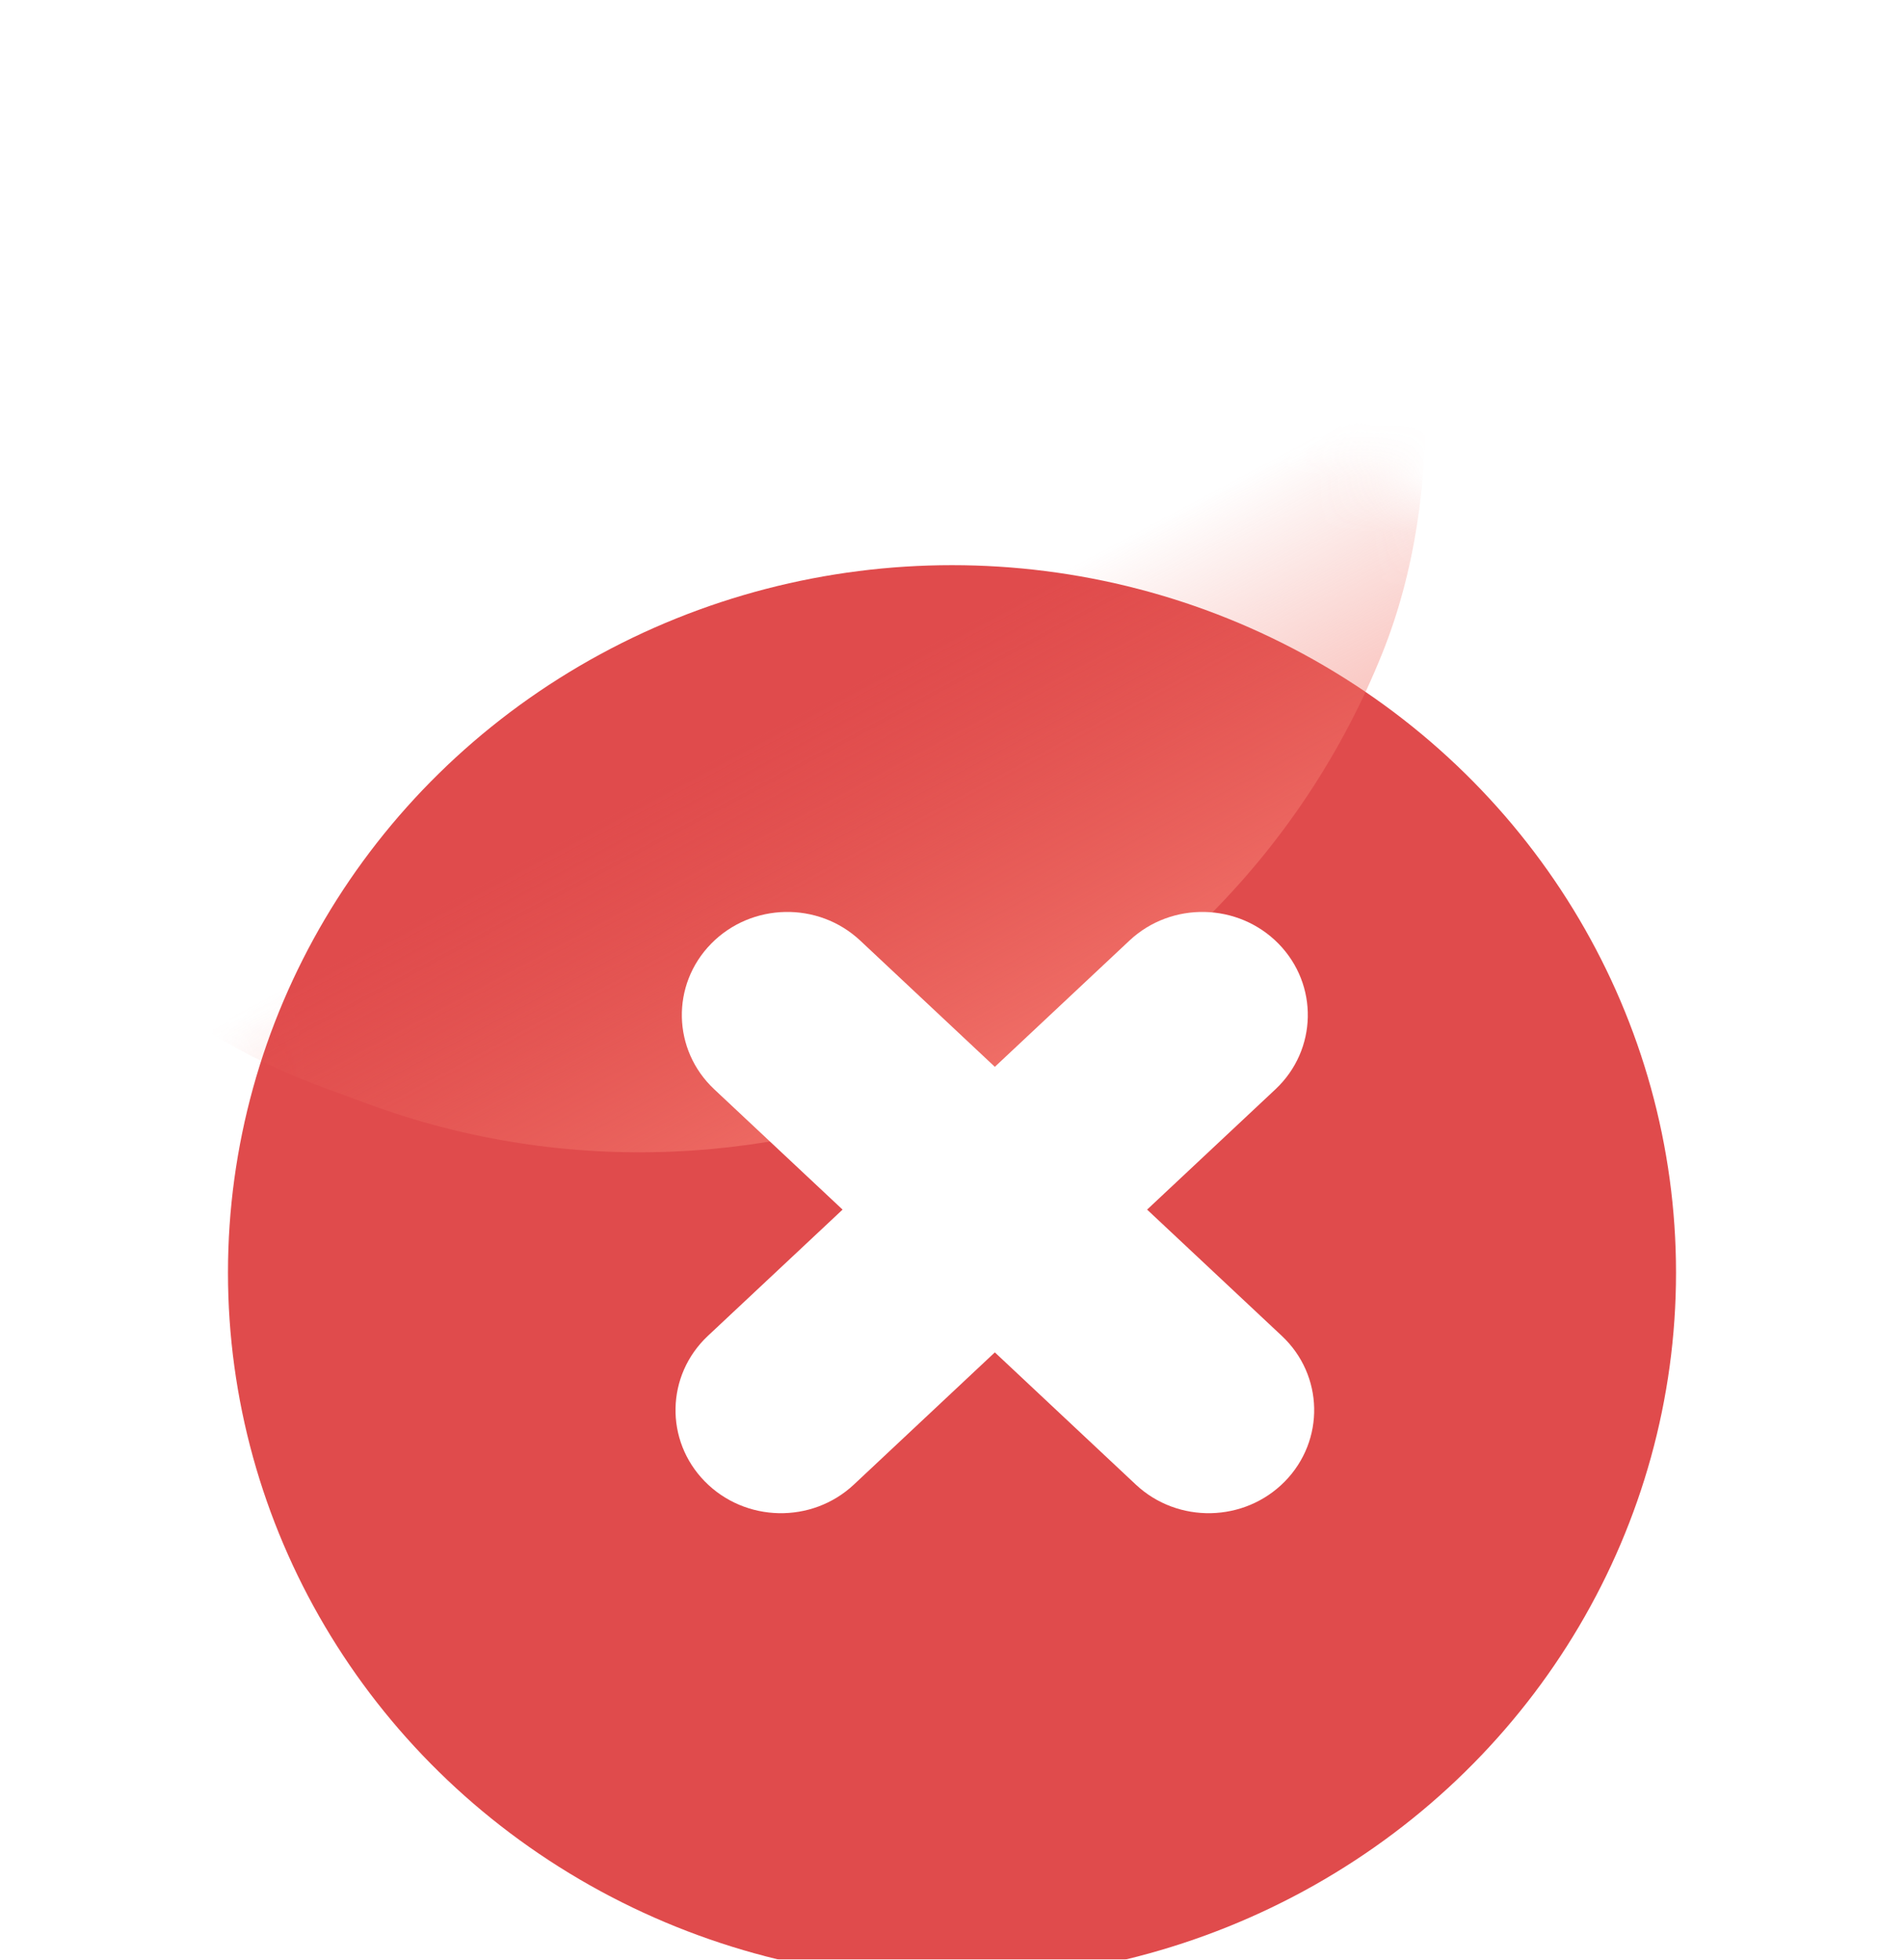 <svg width="34" height="35" viewBox="0 0 34 35" fill="none" xmlns="http://www.w3.org/2000/svg">
<g filter="url(#filter0_d_9_127)">
<g filter="url(#filter1_i_9_127)">
<ellipse cx="17" cy="16.73" rx="12.929" ry="12.636" fill="#E04B4C"/>
</g>
<mask id="mask0_9_127" style="mask-type:alpha" maskUnits="userSpaceOnUse" x="4" y="4" width="26" height="25">
<ellipse cx="12.88" cy="12.455" rx="12.88" ry="12.455" transform="matrix(0.915 -0.403 0.418 0.908 0 10.374)" fill="#E04B4C"/>
</mask>
<g mask="url(#mask0_9_127)">
<rect width="28.532" height="27.671" rx="13.836" transform="matrix(0.938 0.346 -0.372 0.928 3.07 -13.05)" fill="url(#paint0_linear_9_127)"/>
</g>
<ellipse cx="1.167" cy="0.345" rx="1.167" ry="0.345" transform="matrix(0.835 -0.551 0.568 0.823 9.713 6.757)" fill="white"/>
<g filter="url(#filter2_di_9_127)">
<path fill-rule="evenodd" clip-rule="evenodd" d="M21.83 11.854C21.11 11.121 19.918 11.096 19.169 11.799L16.765 14.054L14.361 11.799C13.611 11.096 12.42 11.121 11.7 11.854C10.98 12.588 11.005 13.752 11.754 14.455L14.046 16.604L11.641 18.859C10.892 19.562 10.867 20.726 11.587 21.46C12.307 22.193 13.498 22.218 14.248 21.515L16.765 19.154L19.282 21.515C20.032 22.218 21.223 22.193 21.943 21.46C22.663 20.726 22.639 19.562 21.889 18.859L19.484 16.604L21.776 14.455C22.525 13.752 22.549 12.588 21.83 11.854Z" fill="white"/>
</g>
</g>
<defs>
<filter id="filter0_d_9_127" x="-3" y="-1" width="40" height="39" filterUnits="userSpaceOnUse" color-interpolation-filters="sRGB">
<feFlood flood-opacity="0" result="BackgroundImageFix"/>
<feColorMatrix in="SourceAlpha" type="matrix" values="0 0 0 0 0 0 0 0 0 0 0 0 0 0 0 0 0 0 127 0" result="hardAlpha"/>
<feOffset dy="2"/>
<feGaussianBlur stdDeviation="1.5"/>
<feColorMatrix type="matrix" values="0 0 0 0 0.233 0 0 0 0 0.178 0 0 0 0 0.16 0 0 0 0.45 0"/>
<feBlend mode="normal" in2="BackgroundImageFix" result="effect1_dropShadow_9_127"/>
<feBlend mode="normal" in="SourceGraphic" in2="effect1_dropShadow_9_127" result="shape"/>
</filter>
<filter id="filter1_i_9_127" x="4.071" y="4.094" width="25.858" height="29.272" filterUnits="userSpaceOnUse" color-interpolation-filters="sRGB">
<feFlood flood-opacity="0" result="BackgroundImageFix"/>
<feBlend mode="normal" in="SourceGraphic" in2="BackgroundImageFix" result="shape"/>
<feColorMatrix in="SourceAlpha" type="matrix" values="0 0 0 0 0 0 0 0 0 0 0 0 0 0 0 0 0 0 127 0" result="hardAlpha"/>
<feOffset dy="4"/>
<feGaussianBlur stdDeviation="2"/>
<feComposite in2="hardAlpha" operator="arithmetic" k2="-1" k3="1"/>
<feColorMatrix type="matrix" values="0 0 0 0 0.97 0 0 0 0 0.682 0 0 0 0 0.345 0 0 0 1 0"/>
<feBlend mode="normal" in2="shape" result="effect1_innerShadow_9_127"/>
</filter>
<filter id="filter2_di_9_127" x="9.063" y="11.288" width="15.405" height="15.738" filterUnits="userSpaceOnUse" color-interpolation-filters="sRGB">
<feFlood flood-opacity="0" result="BackgroundImageFix"/>
<feColorMatrix in="SourceAlpha" type="matrix" values="0 0 0 0 0 0 0 0 0 0 0 0 0 0 0 0 0 0 127 0" result="hardAlpha"/>
<feOffset dy="3"/>
<feGaussianBlur stdDeviation="1"/>
<feColorMatrix type="matrix" values="0 0 0 0 0.779 0 0 0 0 0.134 0 0 0 0 0.138 0 0 0 1 0"/>
<feBlend mode="normal" in2="BackgroundImageFix" result="effect1_dropShadow_9_127"/>
<feBlend mode="normal" in="SourceGraphic" in2="effect1_dropShadow_9_127" result="shape"/>
<feColorMatrix in="SourceAlpha" type="matrix" values="0 0 0 0 0 0 0 0 0 0 0 0 0 0 0 0 0 0 127 0" result="hardAlpha"/>
<feOffset dx="1"/>
<feGaussianBlur stdDeviation="0.5"/>
<feComposite in2="hardAlpha" operator="arithmetic" k2="-1" k3="1"/>
<feColorMatrix type="matrix" values="0 0 0 0 0.941 0 0 0 0 0.565 0 0 0 0 0.565 0 0 0 1 0"/>
<feBlend mode="normal" in2="shape" result="effect2_innerShadow_9_127"/>
</filter>
<linearGradient id="paint0_linear_9_127" x1="28.345" y1="25.23" x2="19.753" y2="17.851" gradientUnits="userSpaceOnUse">
<stop stop-color="#FF8C81"/>
<stop offset="1" stop-color="#EA6A5D" stop-opacity="0"/>
</linearGradient>
</defs>
</svg>
